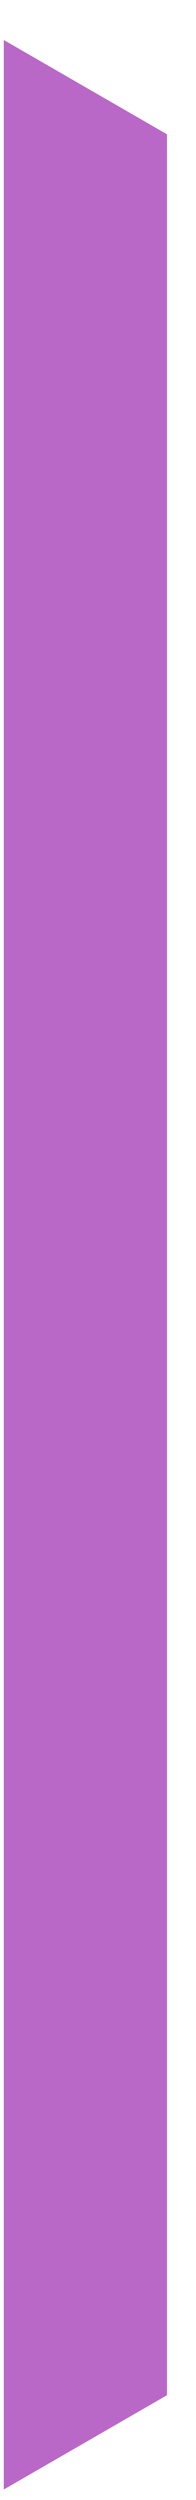 <?xml version="1.0" encoding="UTF-8" standalone="no"?><svg width='4' height='51' viewBox='0 0 4 51' fill='none' xmlns='http://www.w3.org/2000/svg'>
<path d='M0.077 50.786L3.408 48.862V2.74L0.077 0.816V50.786Z' fill='#BA68C8'/>
</svg>
